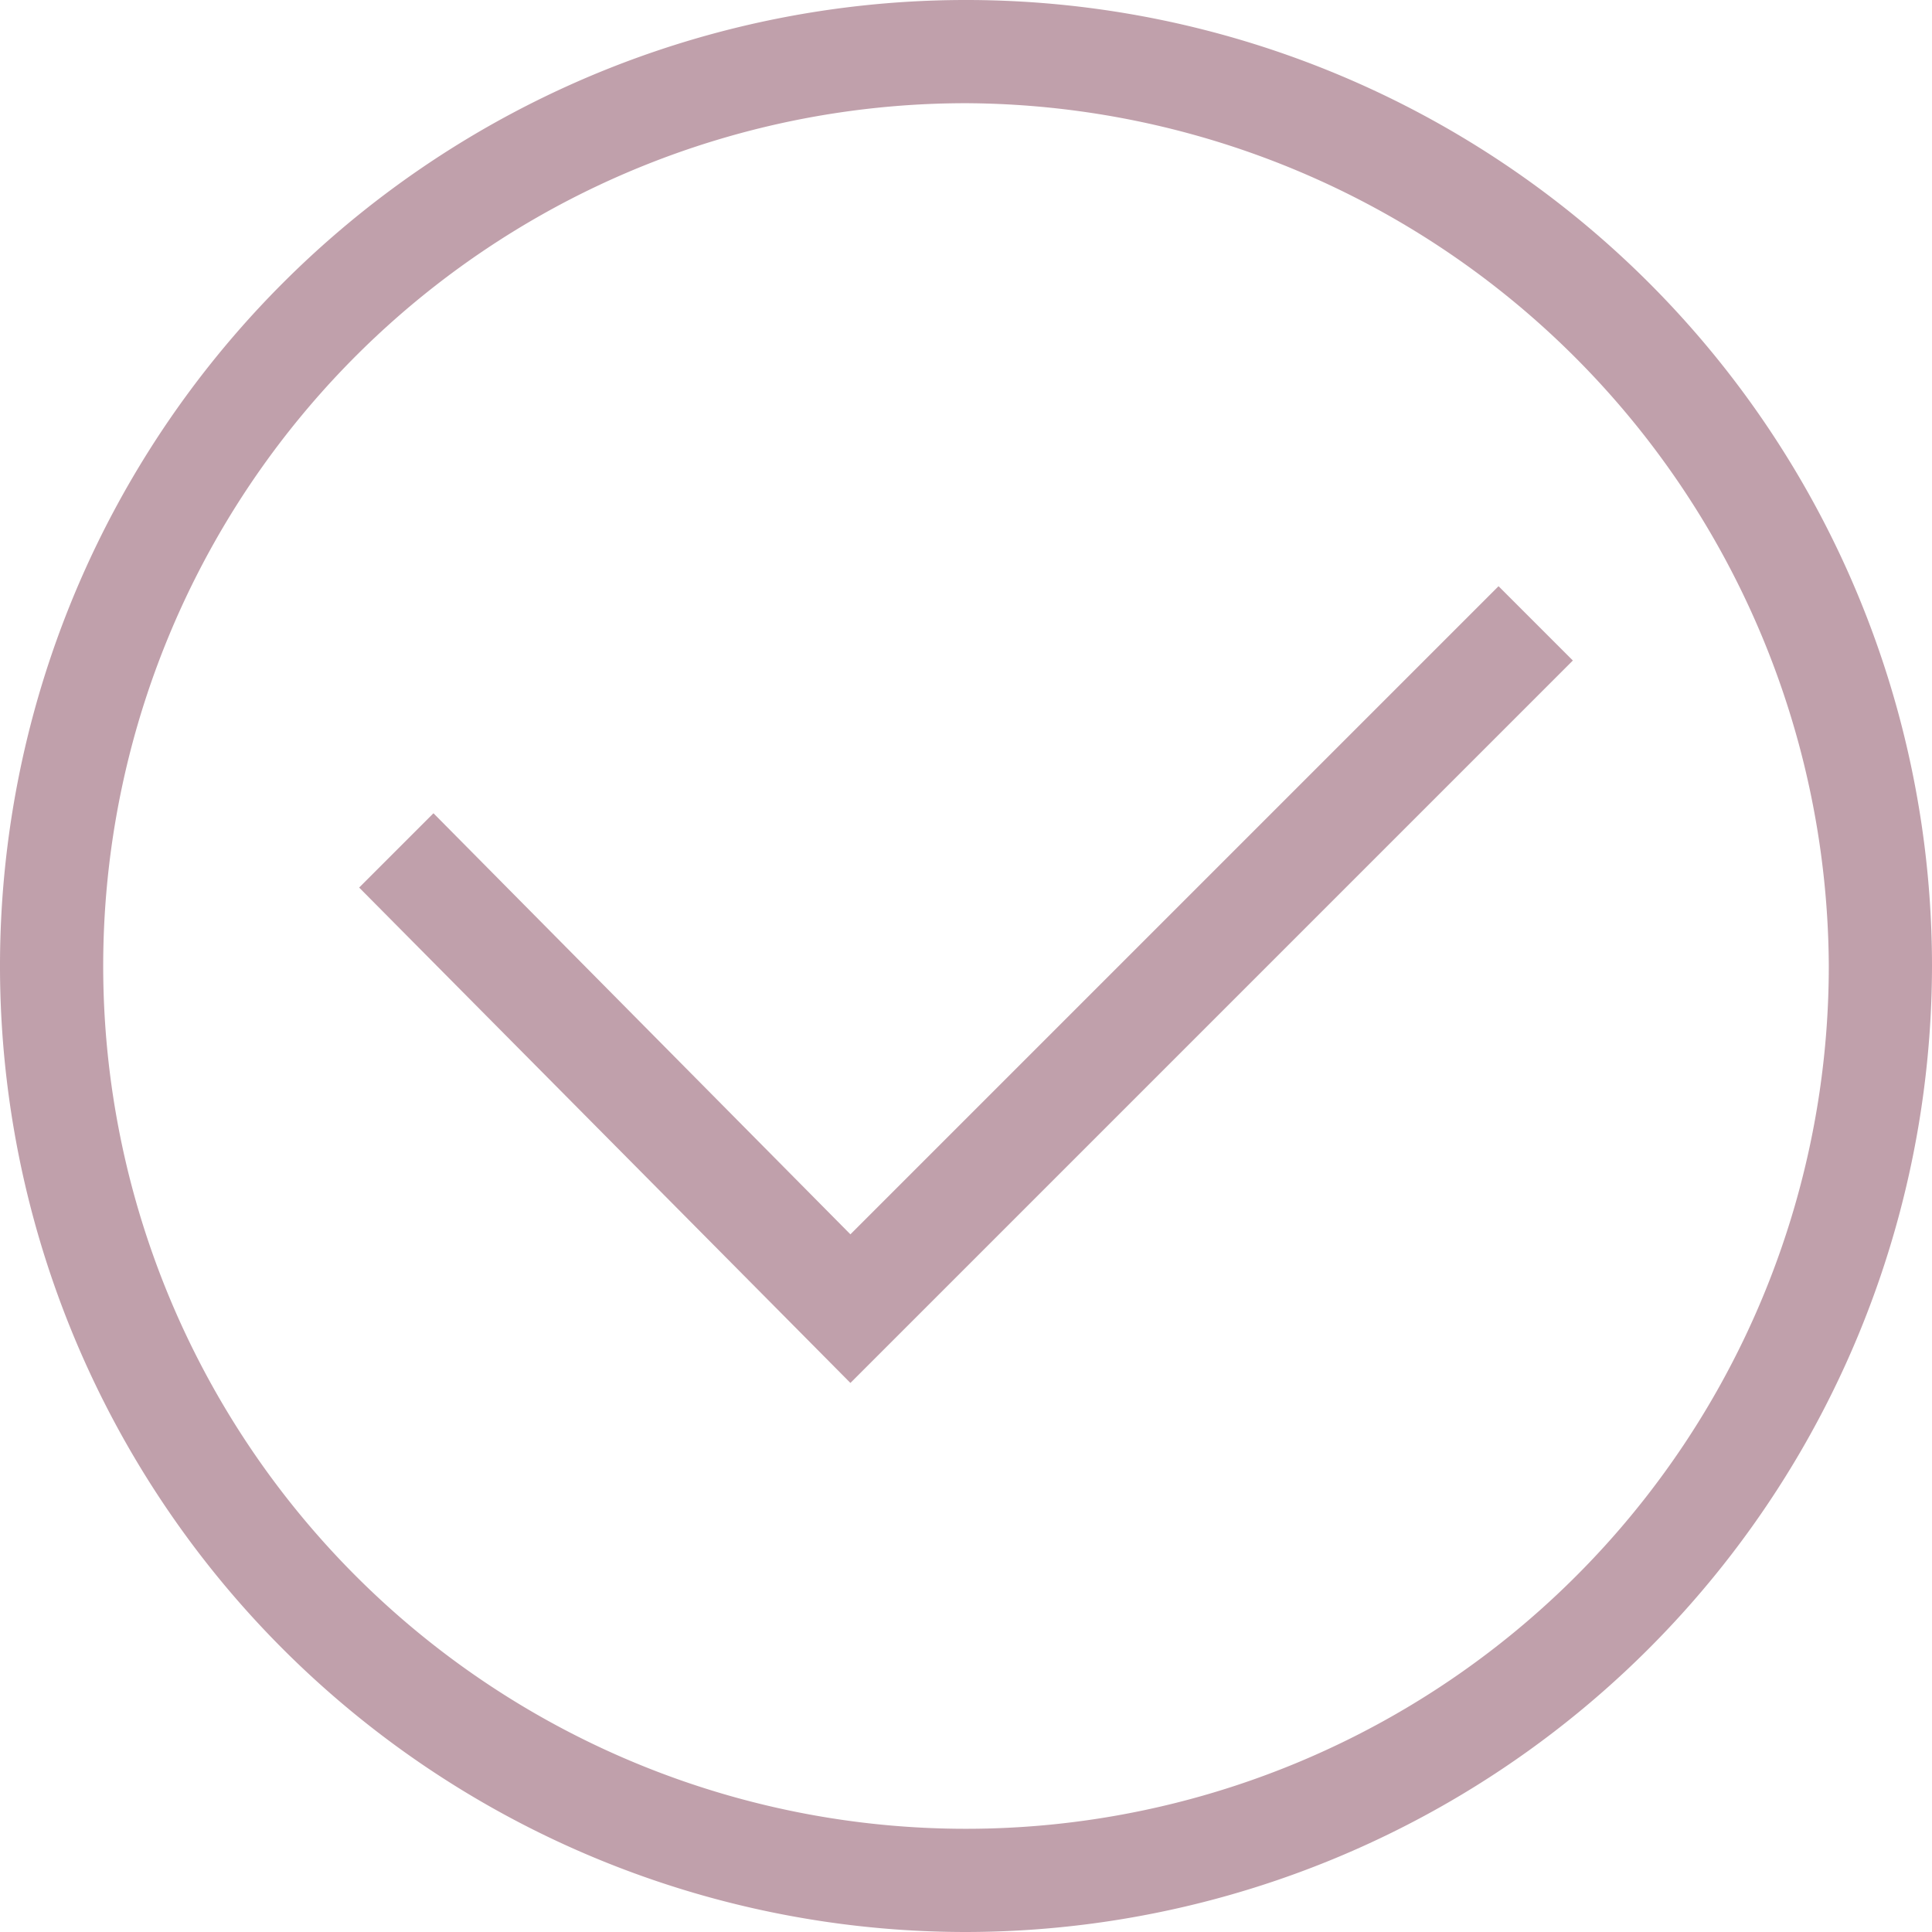 <svg xmlns="http://www.w3.org/2000/svg" viewBox="0 0 46.8 46.8"><defs><style>.cls-1{fill:#c0a0ab;}</style></defs><title>Ресурс 1</title><g id="Слой_2" data-name="Слой 2"><g id="Layer_1" data-name="Layer 1"><g id="Icon-Check"><path id="Fill-43" class="cls-1" d="M23.4,46.8A23.4,23.4,0,1,1,46.8,23.4,23.43,23.43,0,0,1,23.4,46.8Zm0-44.3A20.9,20.9,0,1,0,44.3,23.4,21,21,0,0,0,23.4,2.5Z"/><polyline id="Fill-44" class="cls-1" points="20.6 33.5 8.7 21.5 10.5 19.7 20.6 29.9 36.3 14.2 38.1 16 20.6 33.5"/></g></g></g></svg>